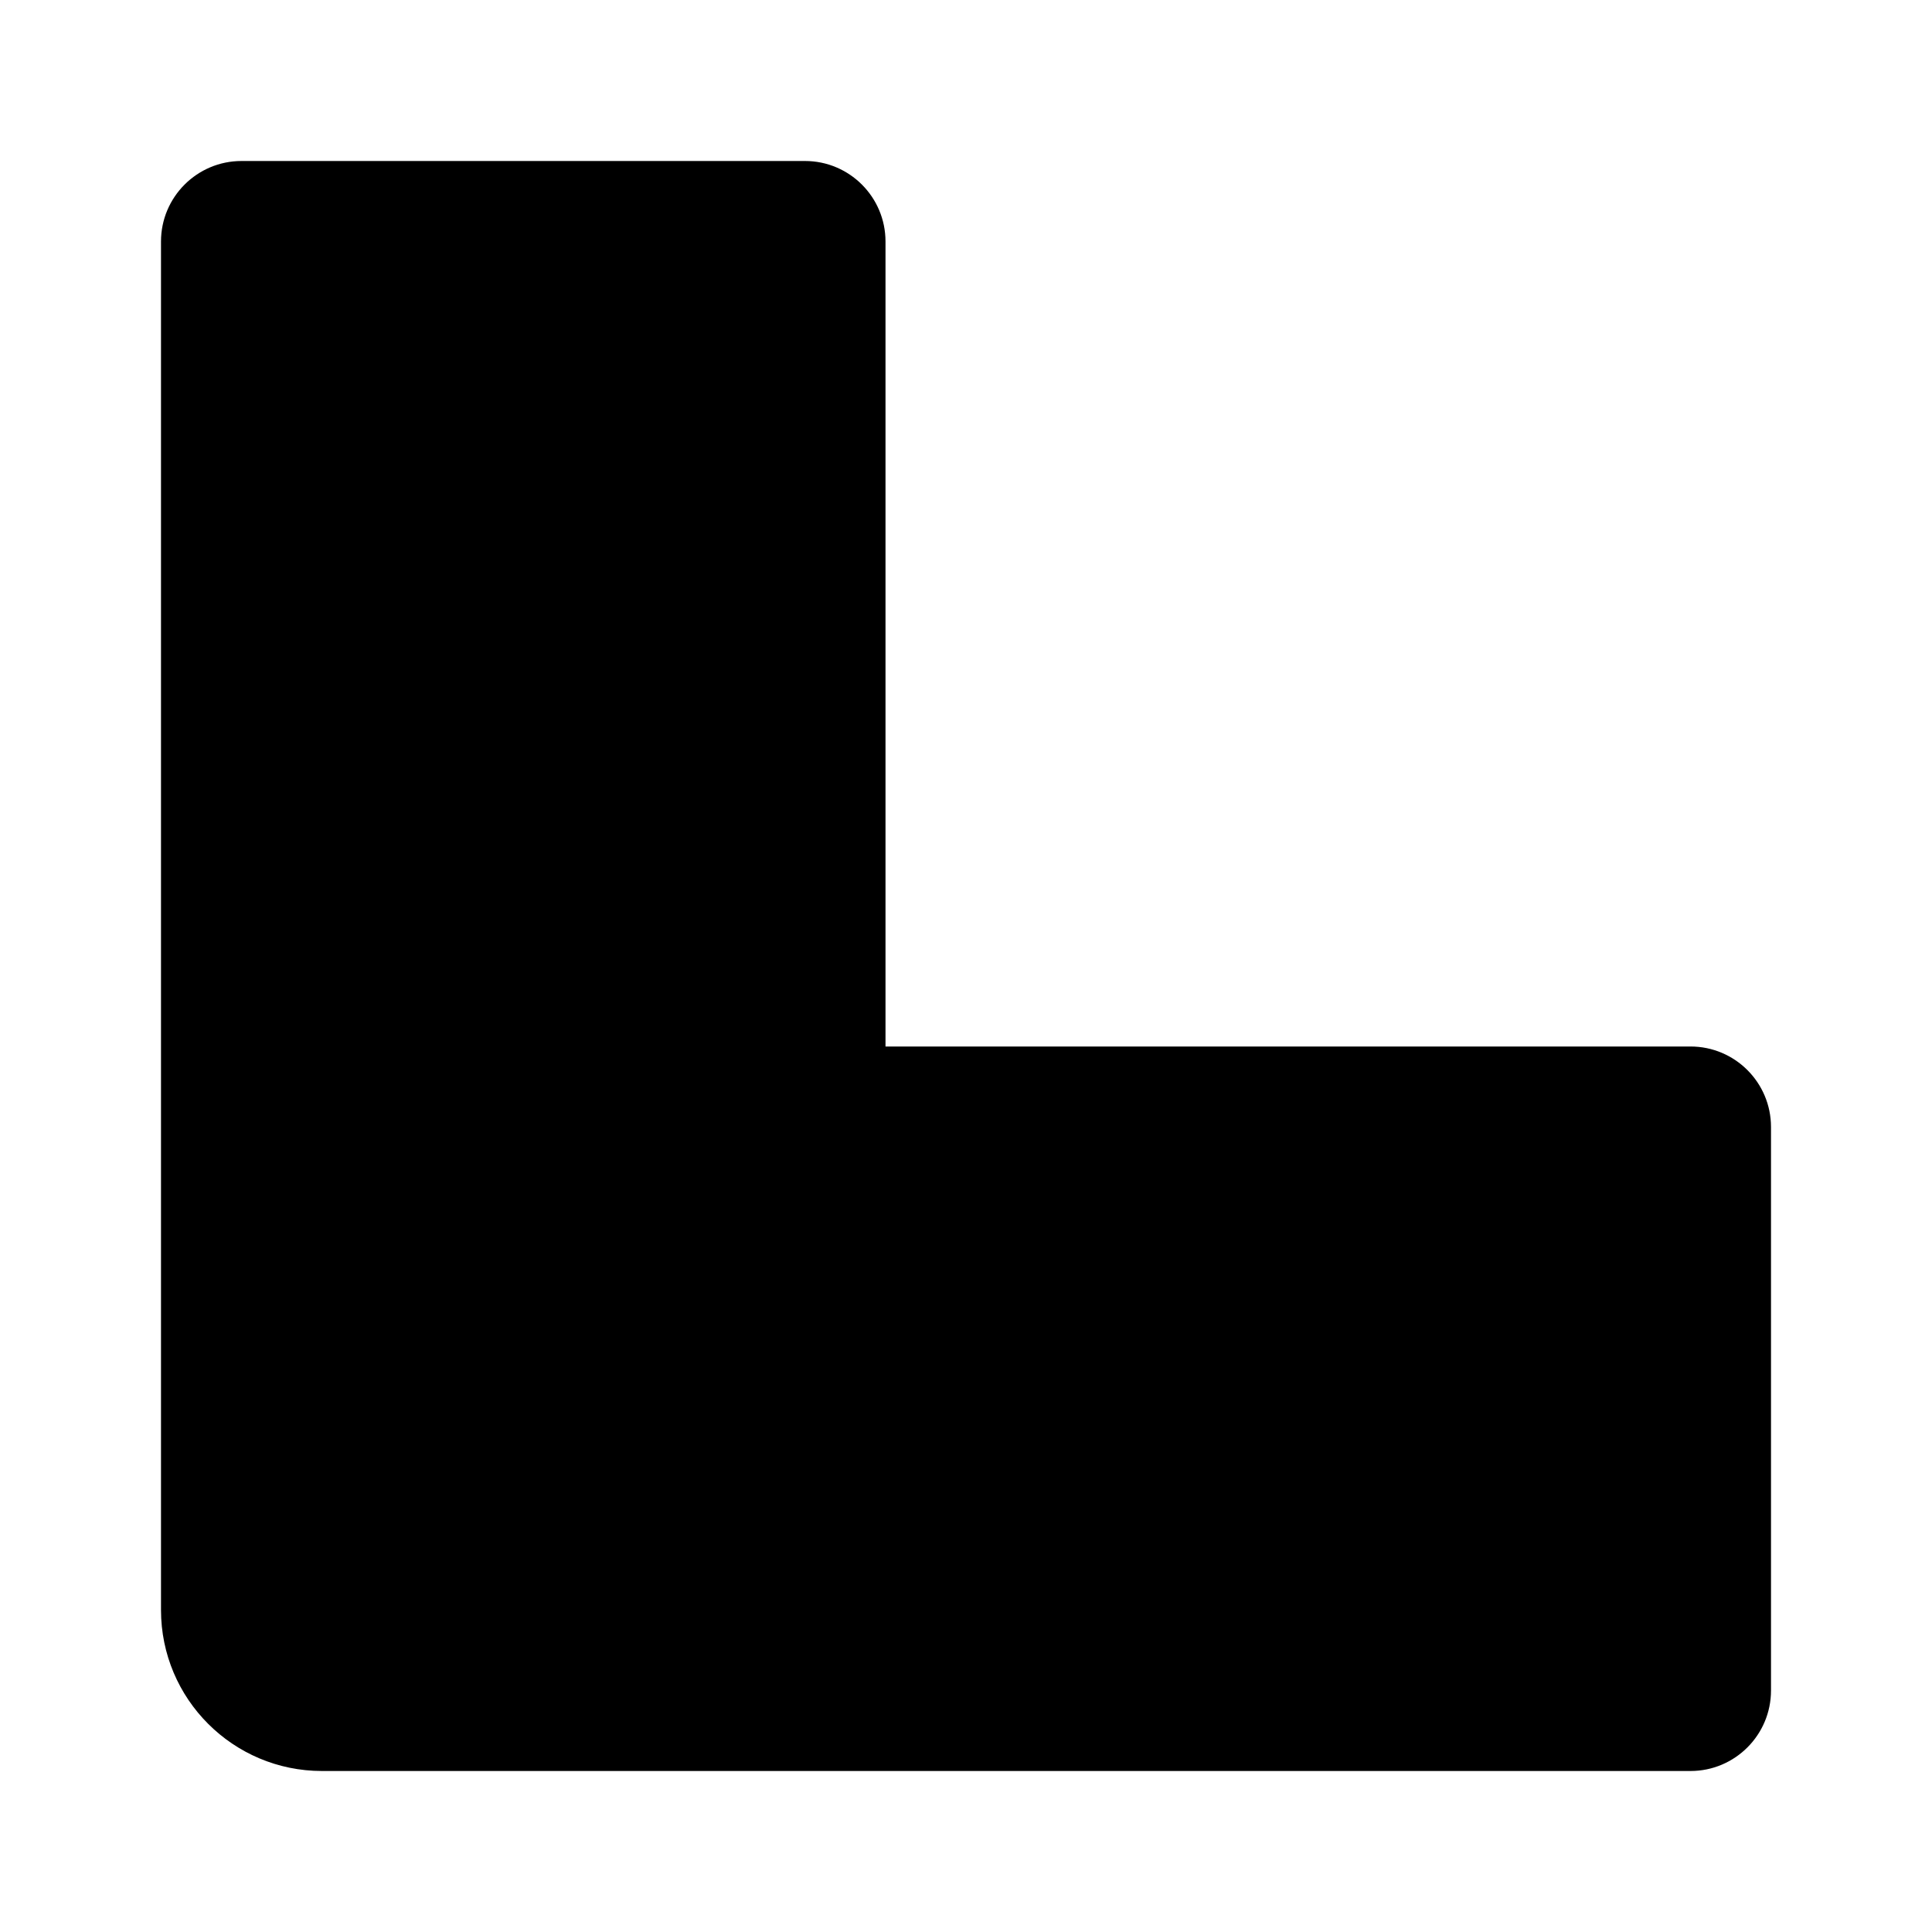 <svg width="24" height="24" viewBox="0 0 24 24" xmlns="http://www.w3.org/2000/svg">
    <path d="M22 14V21C22 21.552 21.552 22 21 22H4C2.896 22 2 21.105 2 20V3C2 2.448 2.448 2 3 2H10C10.552 2 11 2.448 11 3V13H21C21.552 13 22 13.448 22 14Z"/>
</svg>
